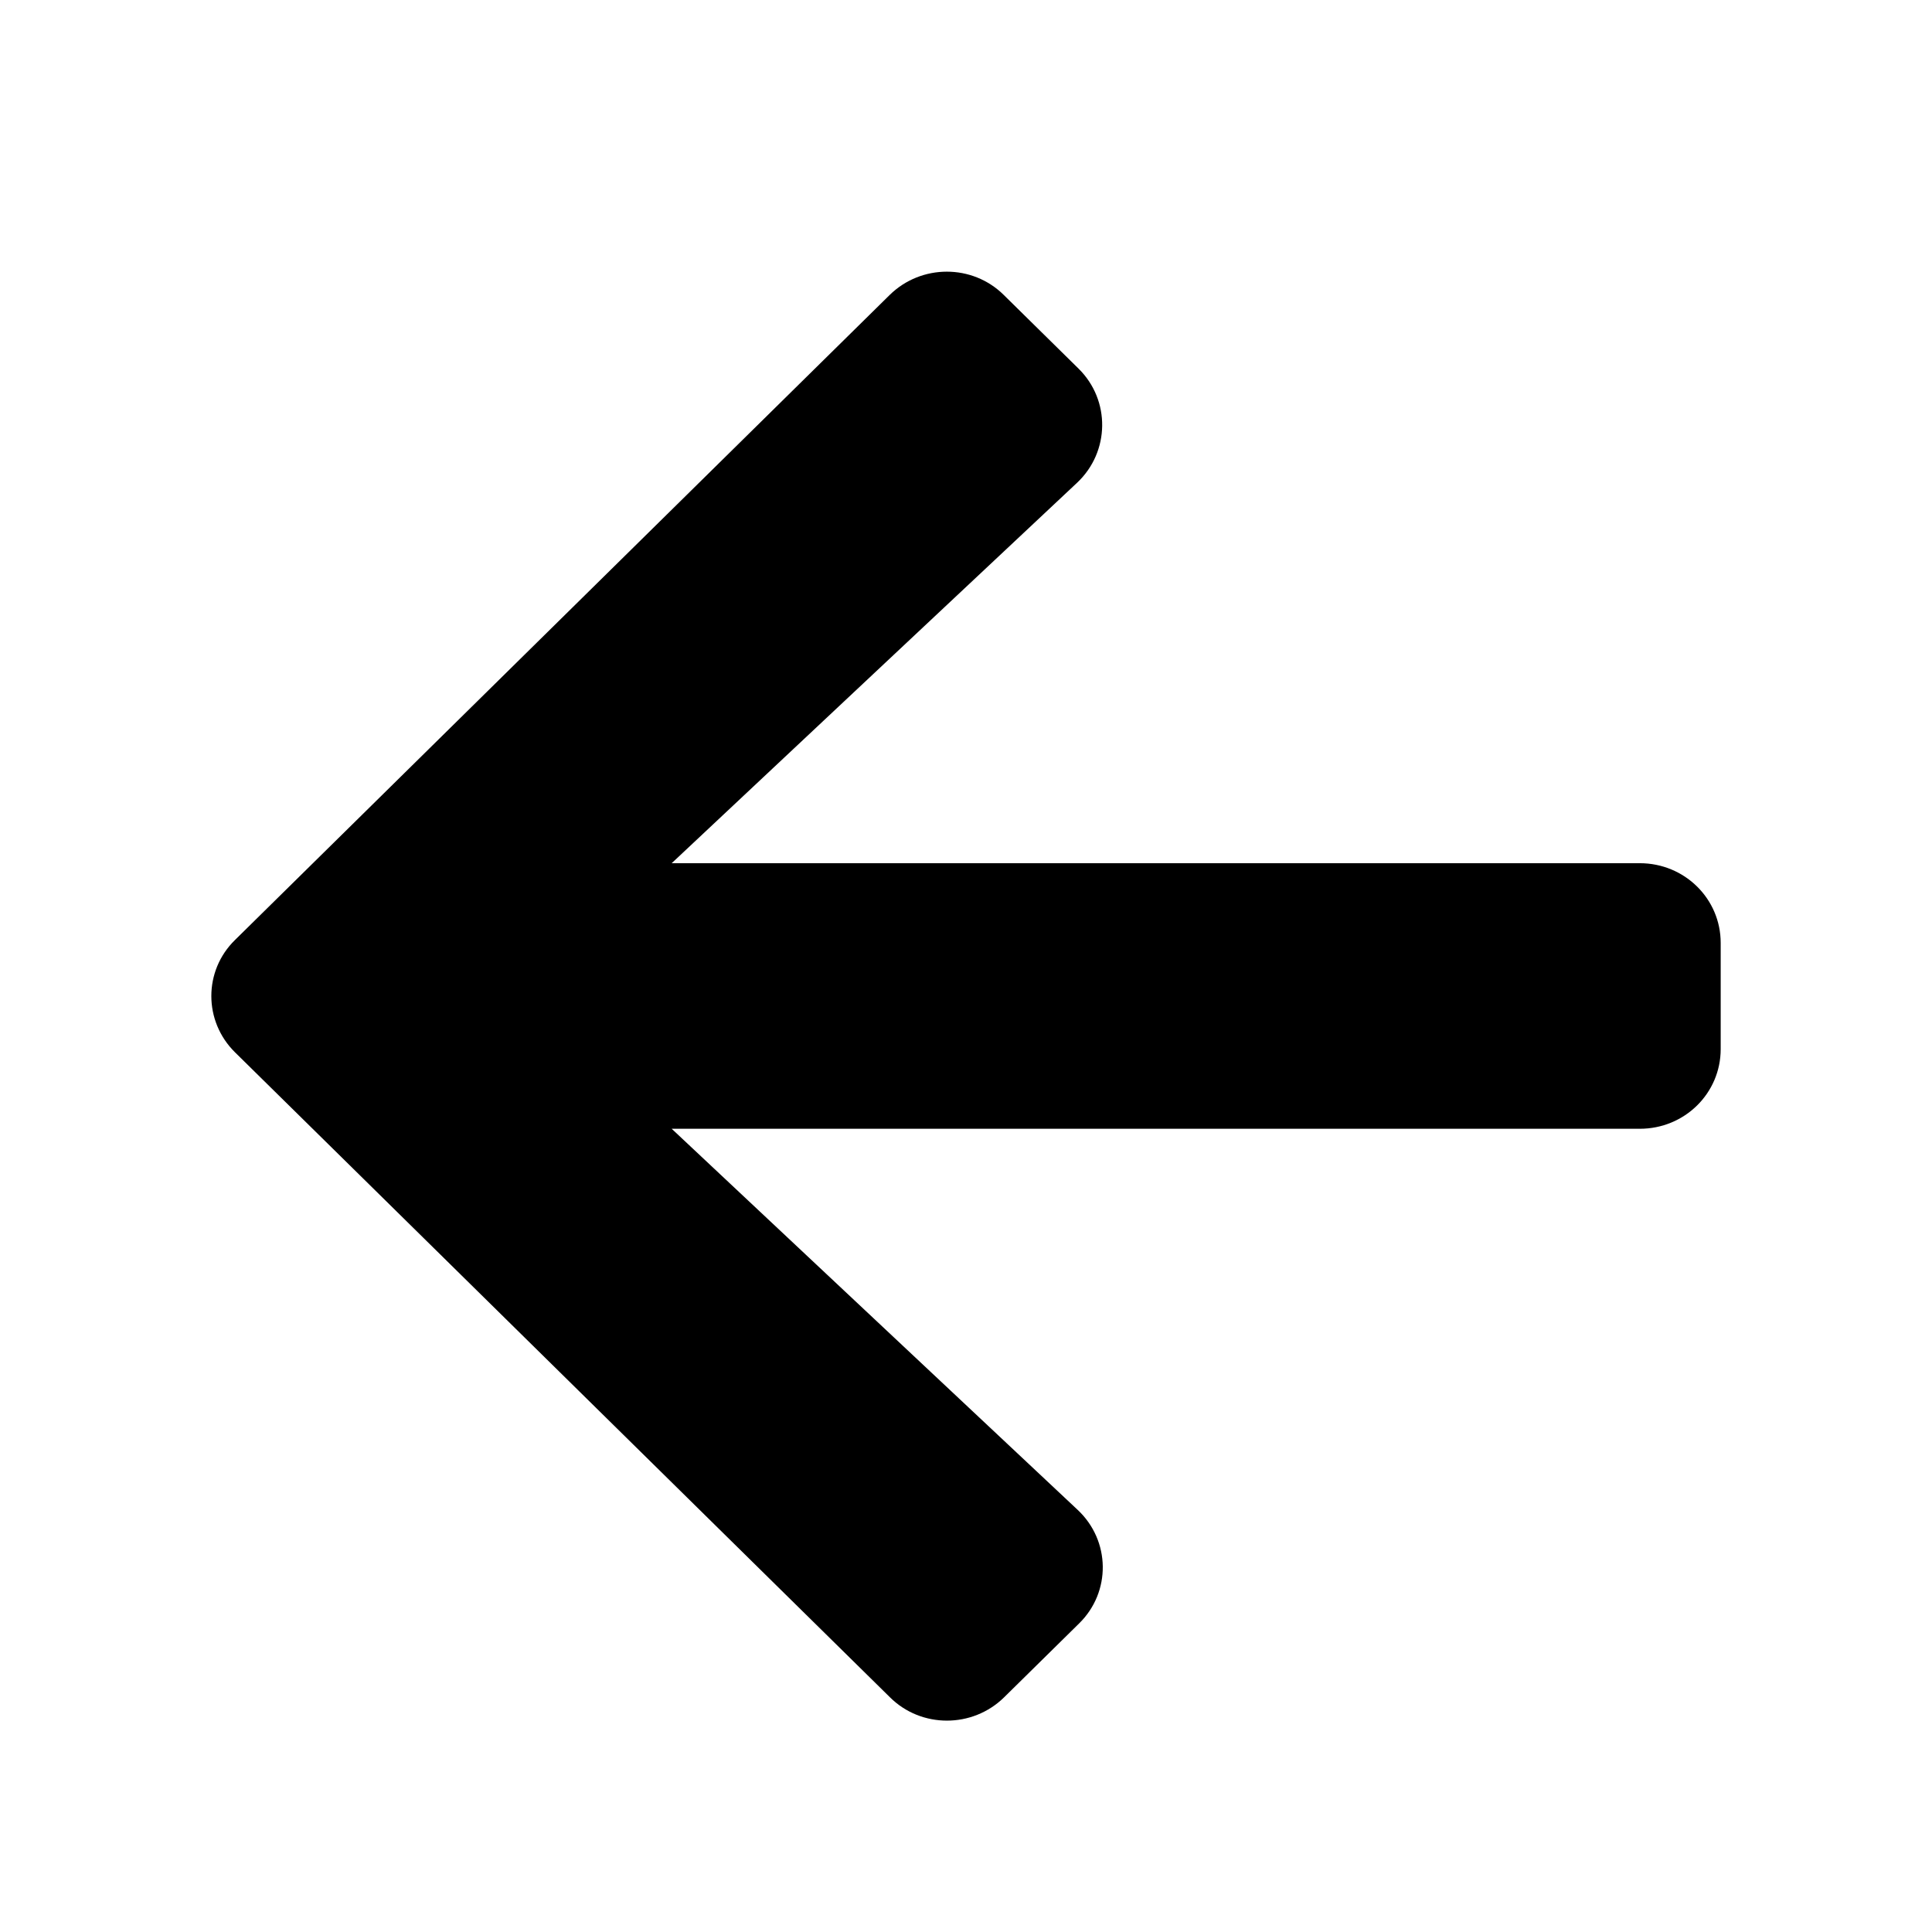 <svg width="24" height="24" viewBox="0 0 24 24" fill="none" xmlns="http://www.w3.org/2000/svg">
<path d="M13.403 20.169L12.474 21.084C12.081 21.471 11.444 21.471 11.055 21.084L2.92 13.073C2.527 12.686 2.527 12.059 2.92 11.676L11.051 3.665C11.444 3.278 12.081 3.278 12.47 3.665L13.399 4.58C13.796 4.972 13.788 5.611 13.382 5.995L8.344 10.723L20.37 10.723C20.927 10.723 21.375 11.165 21.375 11.713L21.375 13.032C21.375 13.581 20.927 14.022 20.37 14.022L8.344 14.022L13.386 18.755C13.796 19.138 13.805 19.777 13.403 20.169Z" fill="currentColor"/>
</svg>
